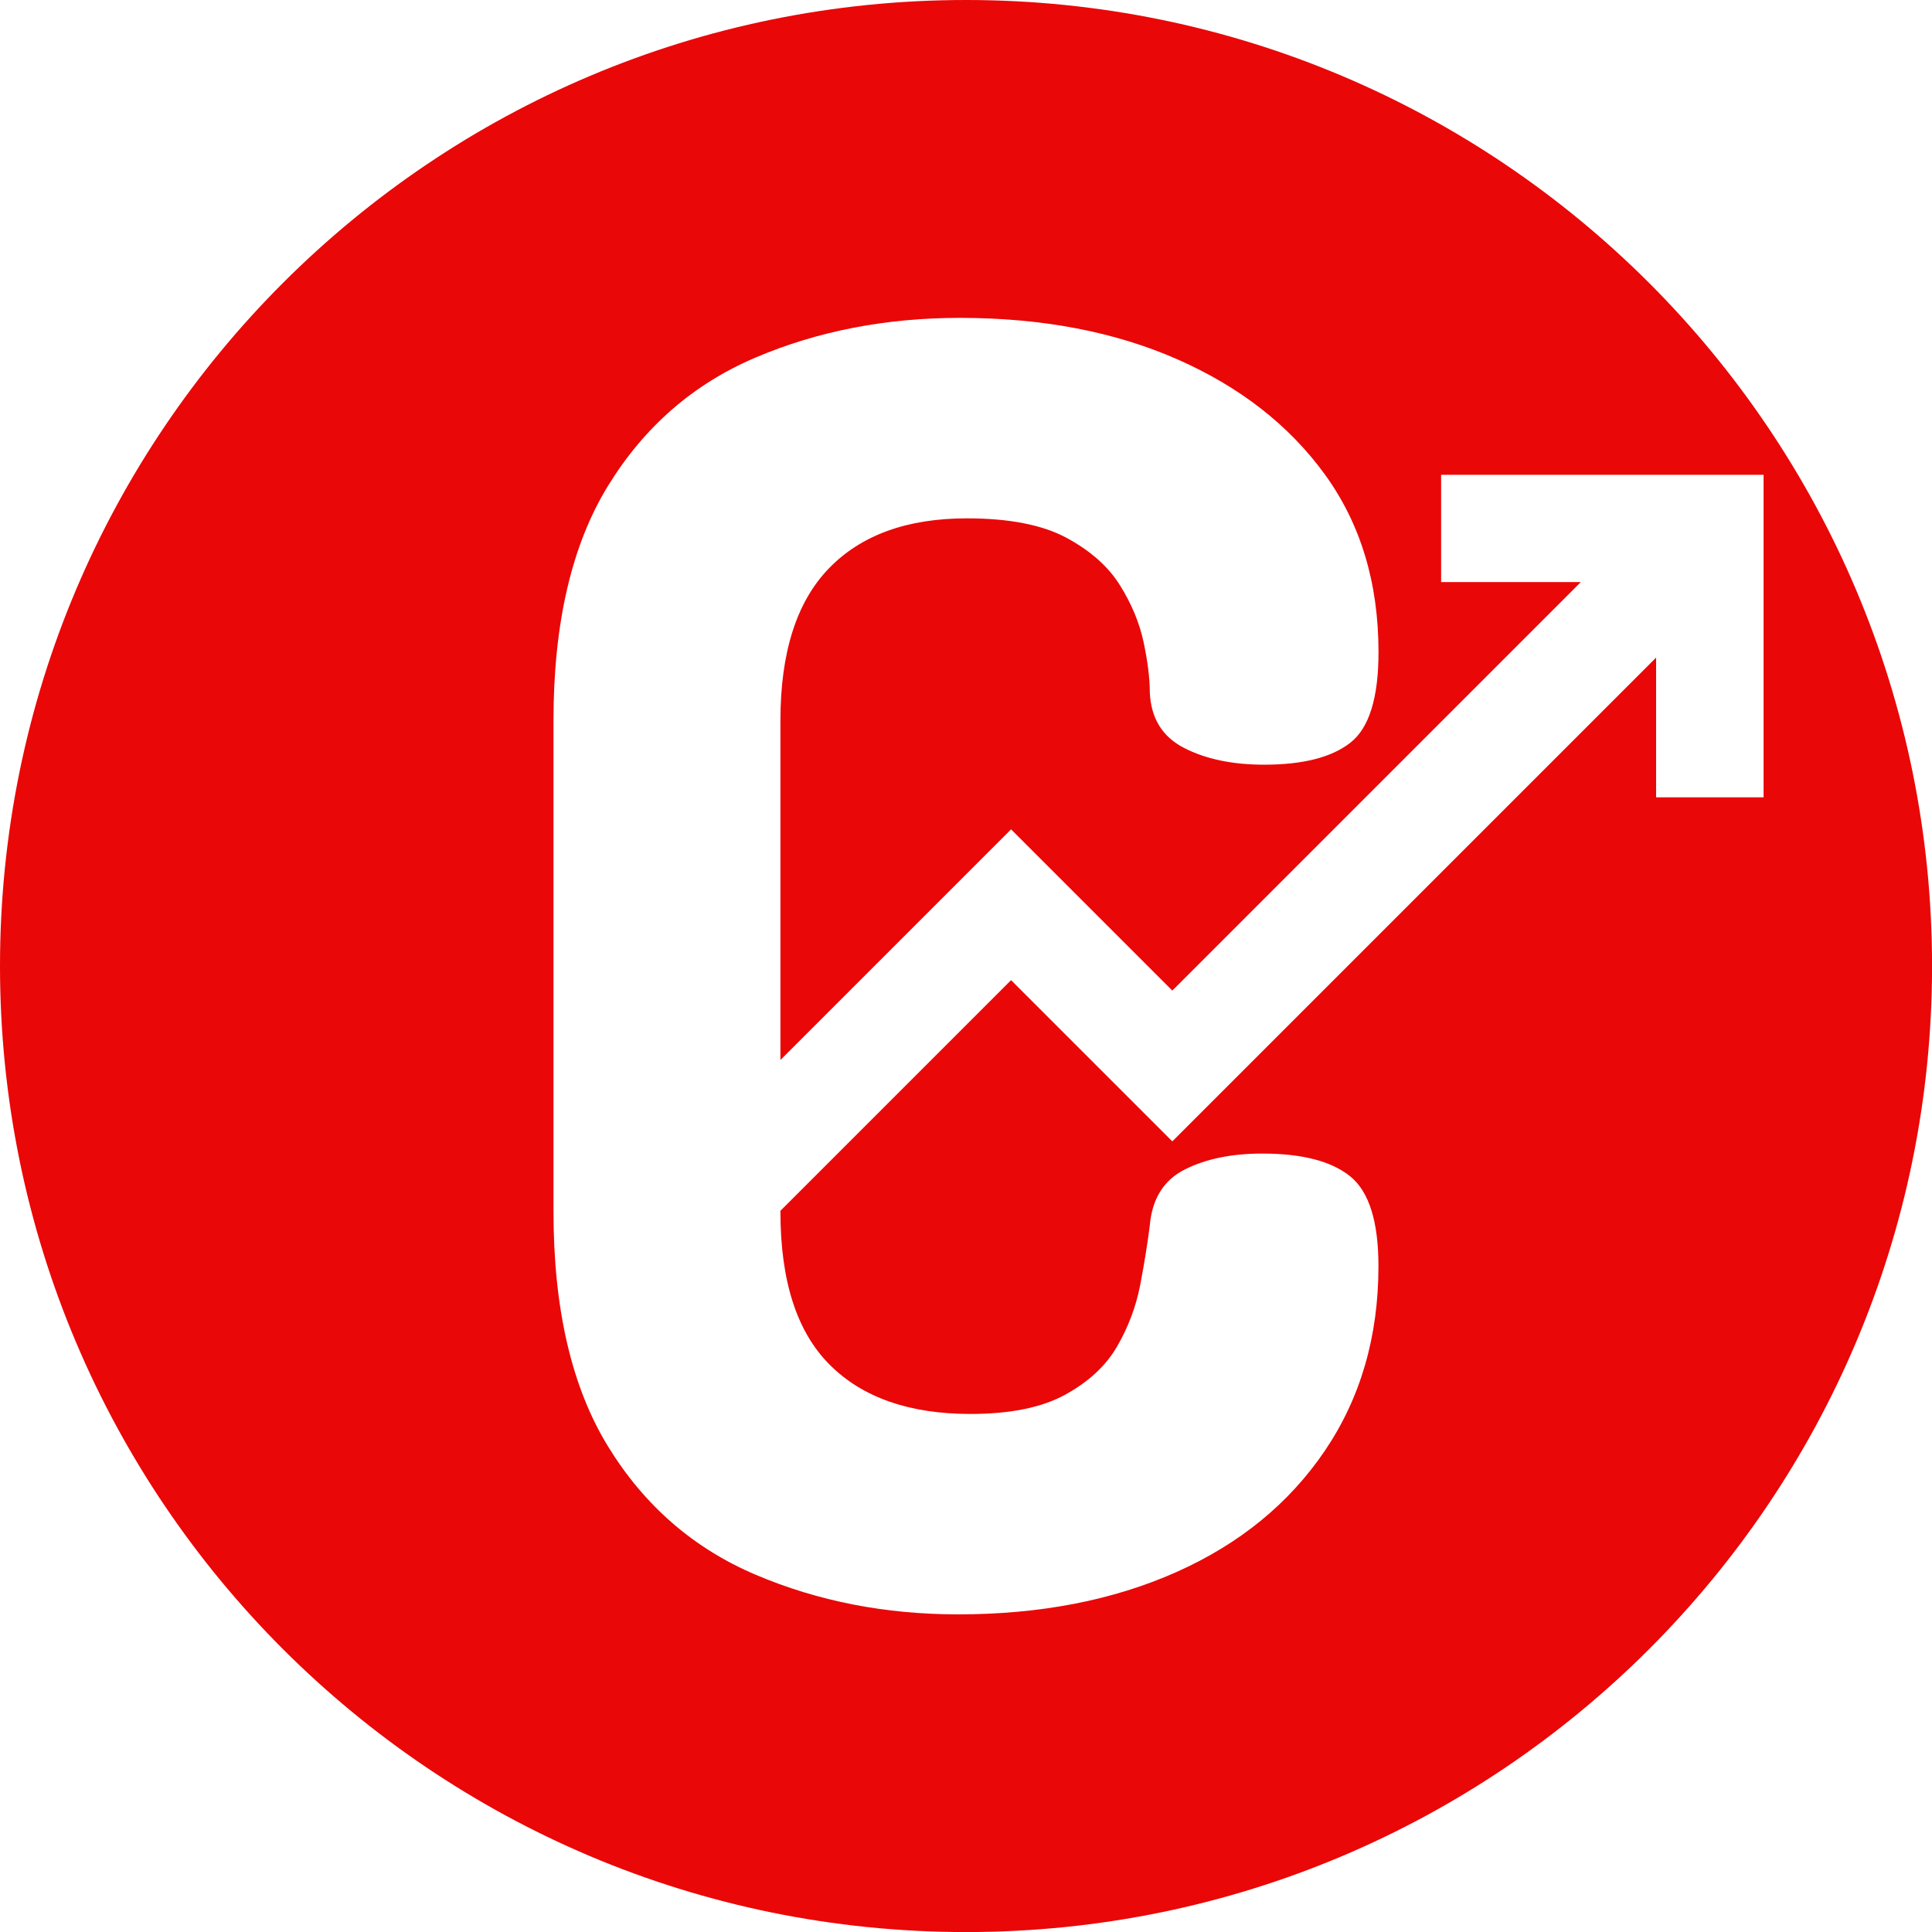 <svg width="200" height="200" viewBox="0 0 200 200" fill="none" xmlns="http://www.w3.org/2000/svg">
<rect x="0" y="0" width="200" height="200" fill="#333333" stroke="none"/>
<g clip-path="url(#clip0_2171_2)">
<rect width="200" height="200" fill="white"/>
<g clip-path="url(#clip1_2171_2)">
<path d="M100.003 200.006C155.233 200.006 200.006 155.233 200.006 100.003C200.006 44.773 155.233 0 100.003 0C44.773 0 0 44.773 0 100.003C0 155.233 44.773 200.006 100.003 200.006Z" fill="#EA0707"/>
<path d="M149.184 49.127V60.254H163.648L121.359 102.544L104.667 85.853L80.789 109.731V74.598C80.789 67.556 82.454 62.306 85.798 58.848C89.135 55.391 93.902 53.659 100.093 53.659C104.462 53.659 107.89 54.329 110.382 55.662C112.868 57.002 114.721 58.637 115.934 60.58C117.147 62.523 117.967 64.497 118.39 66.5C118.812 68.504 119.029 70.235 119.029 71.69C119.15 74.363 120.333 76.276 122.578 77.428C124.822 78.581 127.586 79.16 130.863 79.16C134.87 79.16 137.845 78.406 139.788 76.885C141.731 75.371 142.703 72.239 142.703 67.508C142.703 60.345 140.85 54.214 137.151 49.115C133.446 44.016 128.347 40.039 121.853 37.185C115.36 34.336 107.86 32.906 99.363 32.906C91.717 32.906 84.675 34.27 78.236 37.004C71.798 39.737 66.705 44.166 62.939 50.298C59.174 56.429 57.297 64.533 57.297 74.61V125.414C57.297 135.492 59.18 143.596 62.939 149.727C66.699 155.858 71.798 160.288 78.236 163.021C84.669 165.755 91.651 167.119 99.176 167.119C107.673 167.119 115.204 165.664 121.757 162.75C128.31 159.835 133.44 155.647 137.145 150.186C140.844 144.725 142.697 138.352 142.697 131.069C142.697 126.458 141.725 123.363 139.782 121.782C137.839 120.207 134.803 119.416 130.676 119.416C127.52 119.416 124.847 119.959 122.662 121.058C120.478 122.15 119.259 124.093 119.023 126.887C118.776 128.83 118.444 130.894 118.022 133.078C117.593 135.263 116.809 137.357 115.656 139.36C114.504 141.364 112.711 143.035 110.285 144.369C107.854 145.708 104.577 146.372 100.455 146.372C94.143 146.372 89.285 144.676 85.888 141.273C82.485 137.876 80.789 132.595 80.789 125.433V125.342L104.667 101.464L121.359 118.155L171.439 68.075V82.54H182.566V49.151H149.178L149.184 49.127Z" fill="white"/>
</g>
</g>
<defs>
<clipPath id="clip0_2171_2">
<rect width="200" height="200" fill="white"/>
</clipPath>
<clipPath id="clip1_2171_2">
<rect width="200" height="200" fill="white"/>
</clipPath>
</defs>
</svg>
